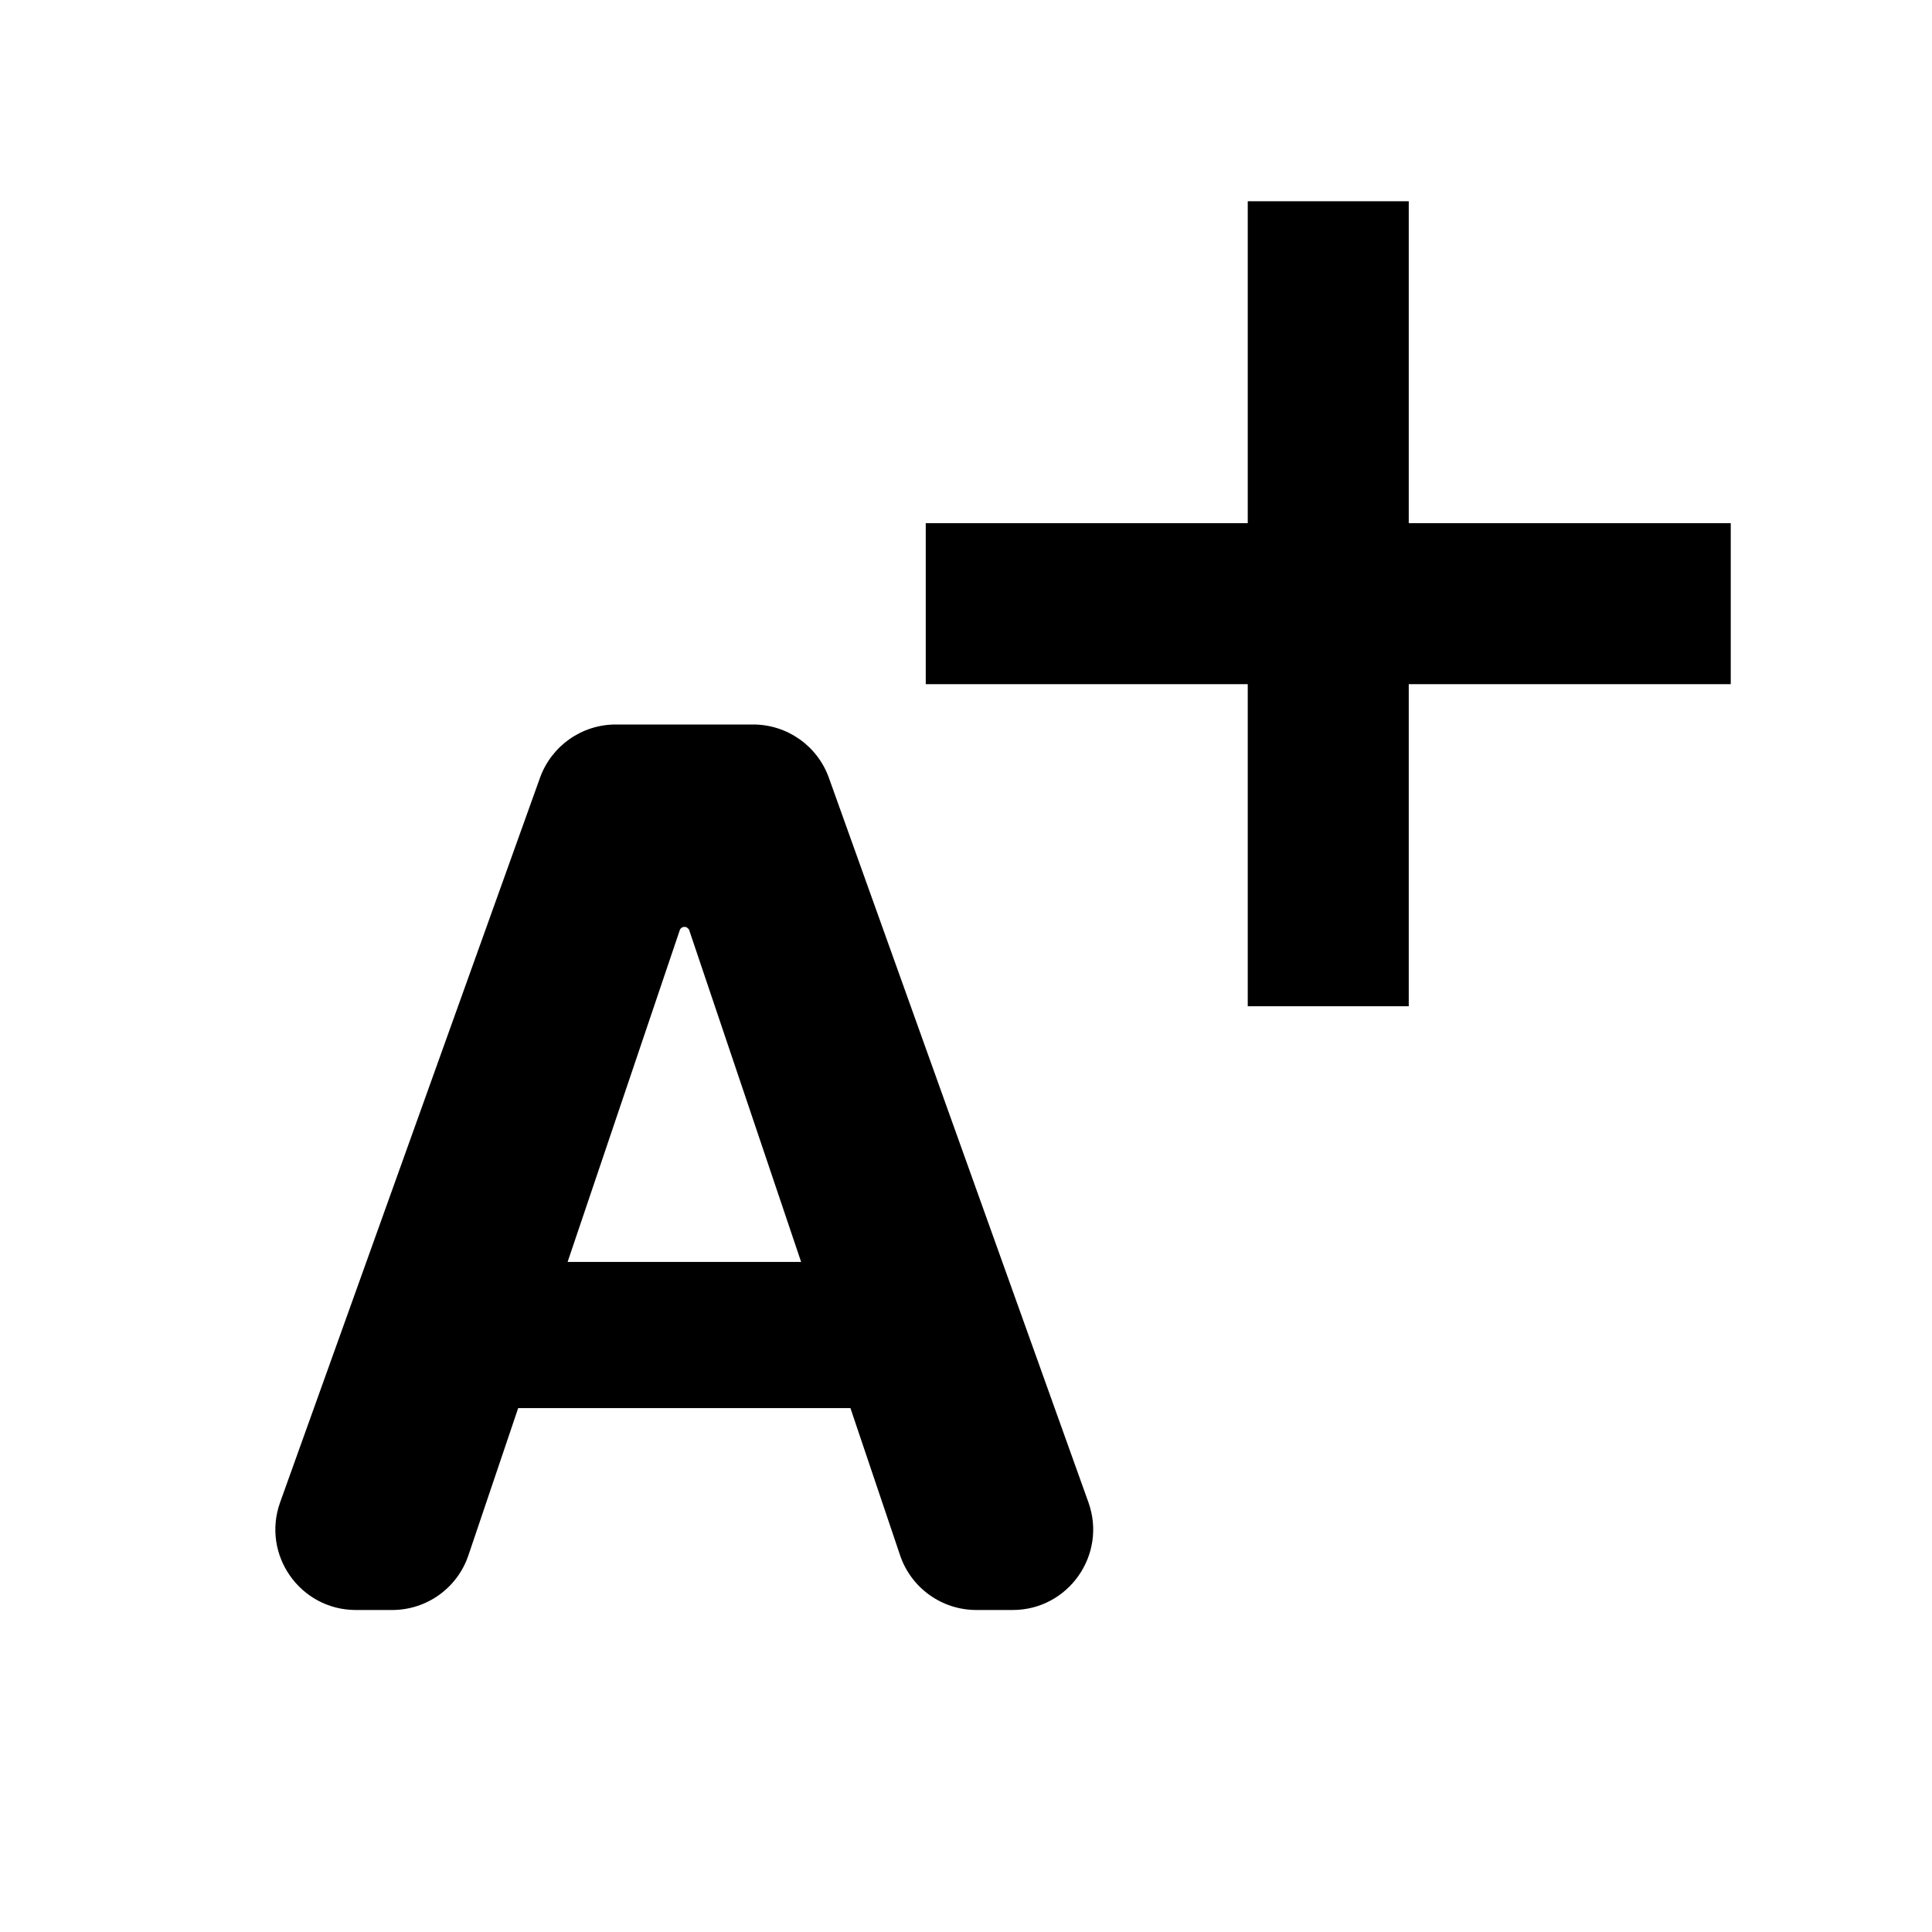 <svg width="24" height="24" viewBox="0 0 24 24" fill="none" xmlns="http://www.w3.org/2000/svg">
<path d="M21.5 6.499V8.499H17.5V12.5H15.5V8.499H11.5V6.499H15.5V2.5H17.5V6.499H21.5Z" fill="currentColor"/>
<path d="M5.819 19.32C5.682 19.727 5.301 20 4.872 20H4.421C3.729 20 3.246 19.314 3.48 18.662L6.708 9.662C6.851 9.265 7.227 9 7.649 9H9.356C9.778 9 10.155 9.265 10.297 9.663L13.521 18.663C13.754 19.314 13.271 20 12.58 20H12.129C11.699 20 11.318 19.726 11.181 19.32L8.562 11.556C8.553 11.531 8.529 11.514 8.503 11.514C8.476 11.514 8.452 11.531 8.444 11.556L5.819 19.32ZM5.428 16.584C5.428 16.083 5.834 15.676 6.335 15.676H10.637C11.138 15.676 11.544 16.083 11.544 16.584C11.544 17.085 11.138 17.492 10.637 17.492H6.335C5.834 17.492 5.428 17.085 5.428 16.584Z" fill="currentColor"/>
</svg>
